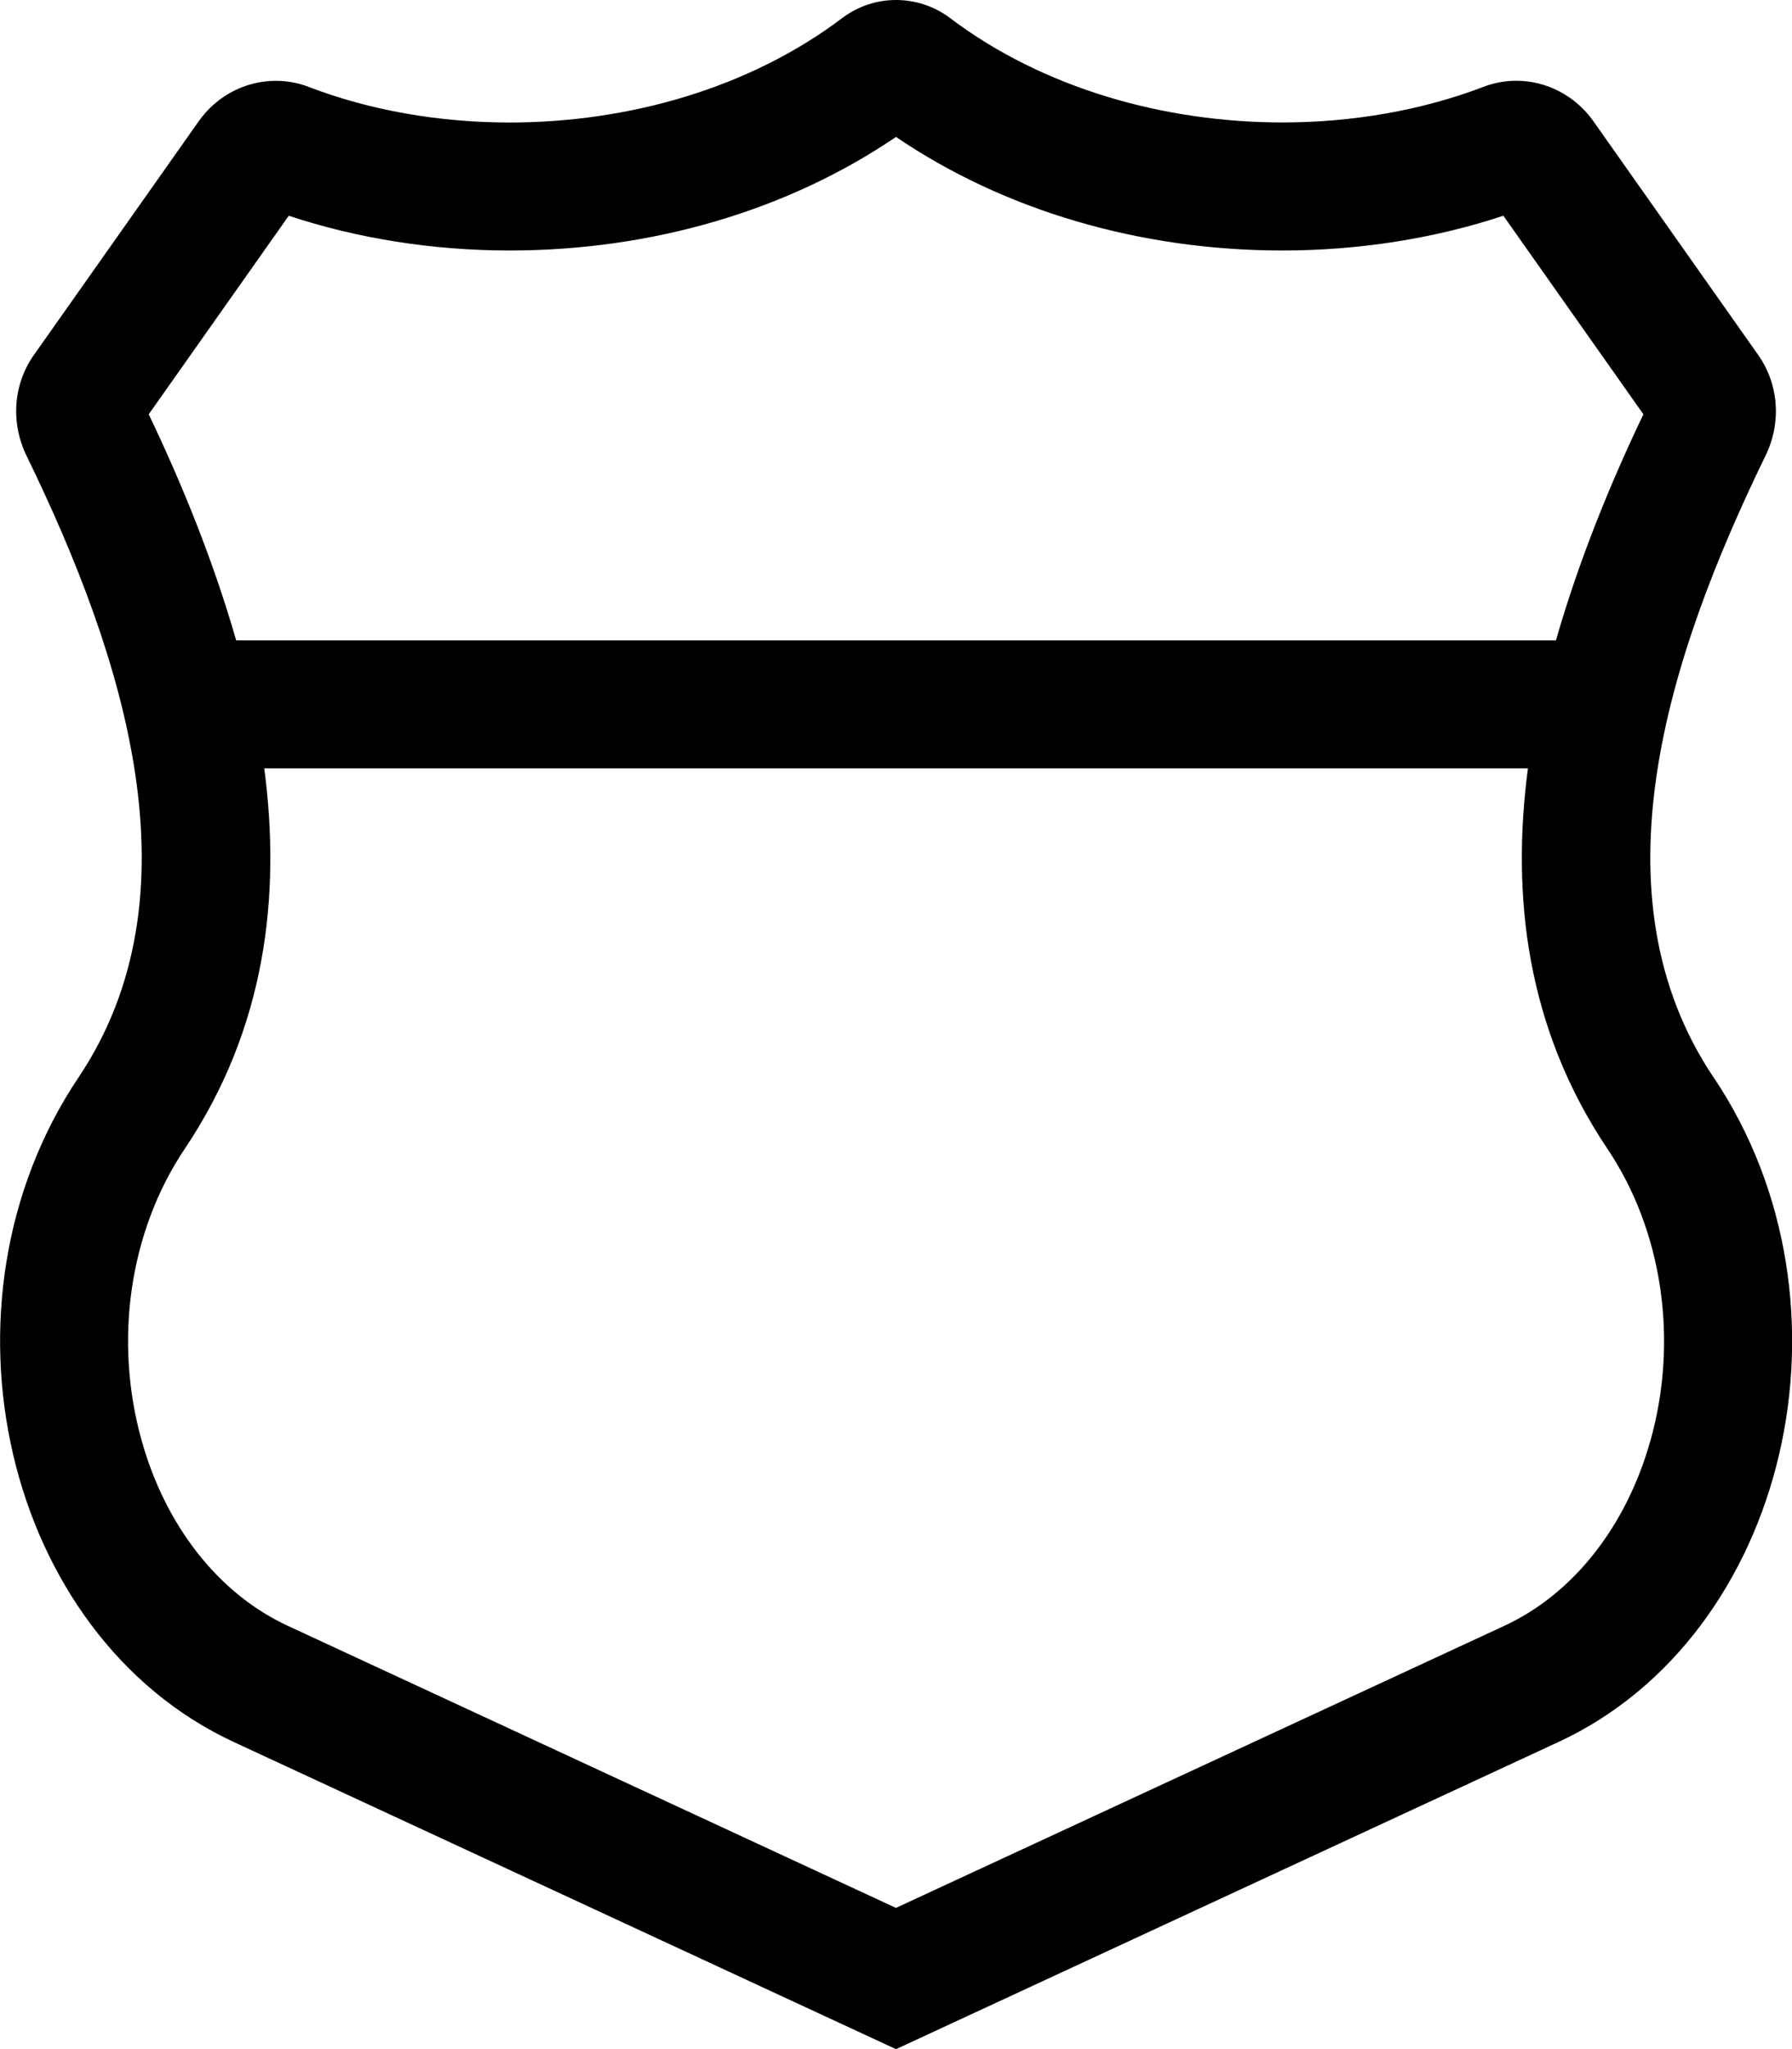 <!-- Generated by IcoMoon.io -->
<svg version="1.1" xmlns="http://www.w3.org/2000/svg" width="28" height="32" viewBox="0 0 28 32">
<title>route-highway</title>
<path d="M26.775 16.826c-1.905-2.839-0.738-6.529 0.813-9.713 0.247-0.508 0.209-1.109-0.117-1.571l-2.573-3.647c-0.285-0.404-0.738-0.634-1.205-0.634-0.171 0-0.345 0.031-0.513 0.095-0.961 0.367-2.042 0.556-3.141 0.556-1.844 0-3.738-0.529-5.197-1.632-0.248-0.186-0.544-0.28-0.841-0.28s-0.592 0.094-0.84 0.281c-1.459 1.103-3.354 1.632-5.198 1.632-1.099 0-2.181-0.188-3.141-0.556-0.152-0.060-0.329-0.095-0.513-0.095 0 0-0 0-0 0v0c-0.468 0-0.92 0.229-1.205 0.633l-2.574 3.648c-0.326 0.461-0.364 1.062-0.117 1.571 1.55 3.182 2.717 6.873 0.813 9.713-2.371 3.532-1.159 8.714 2.426 10.377l10.348 4.797 10.351-4.797c3.586-1.663 4.797-6.844 2.426-10.377zM4.511 3.369c1.073 0.356 2.257 0.543 3.451 0.543 2.227 0 4.353-0.627 6.038-1.774 1.686 1.147 3.811 1.774 6.038 1.774 1.194 0 2.379-0.187 3.452-0.543l2.188 3.101c-0.502 1.049-1.001 2.256-1.366 3.53h-20.622c-0.366-1.274-0.864-2.481-1.366-3.53l2.188-3.101zM25.788 22.496c-0.375 1.34-1.206 2.394-2.279 2.892l-9.51 4.407-9.506-4.407c-1.074-0.498-1.905-1.552-2.28-2.892-0.439-1.57-0.188-3.273 0.674-4.556 1.266-1.886 1.504-3.952 1.242-5.94h19.745c-0.263 1.988-0.024 4.054 1.242 5.941 0.861 1.282 1.112 2.985 0.673 4.555z"></path>
</svg>

